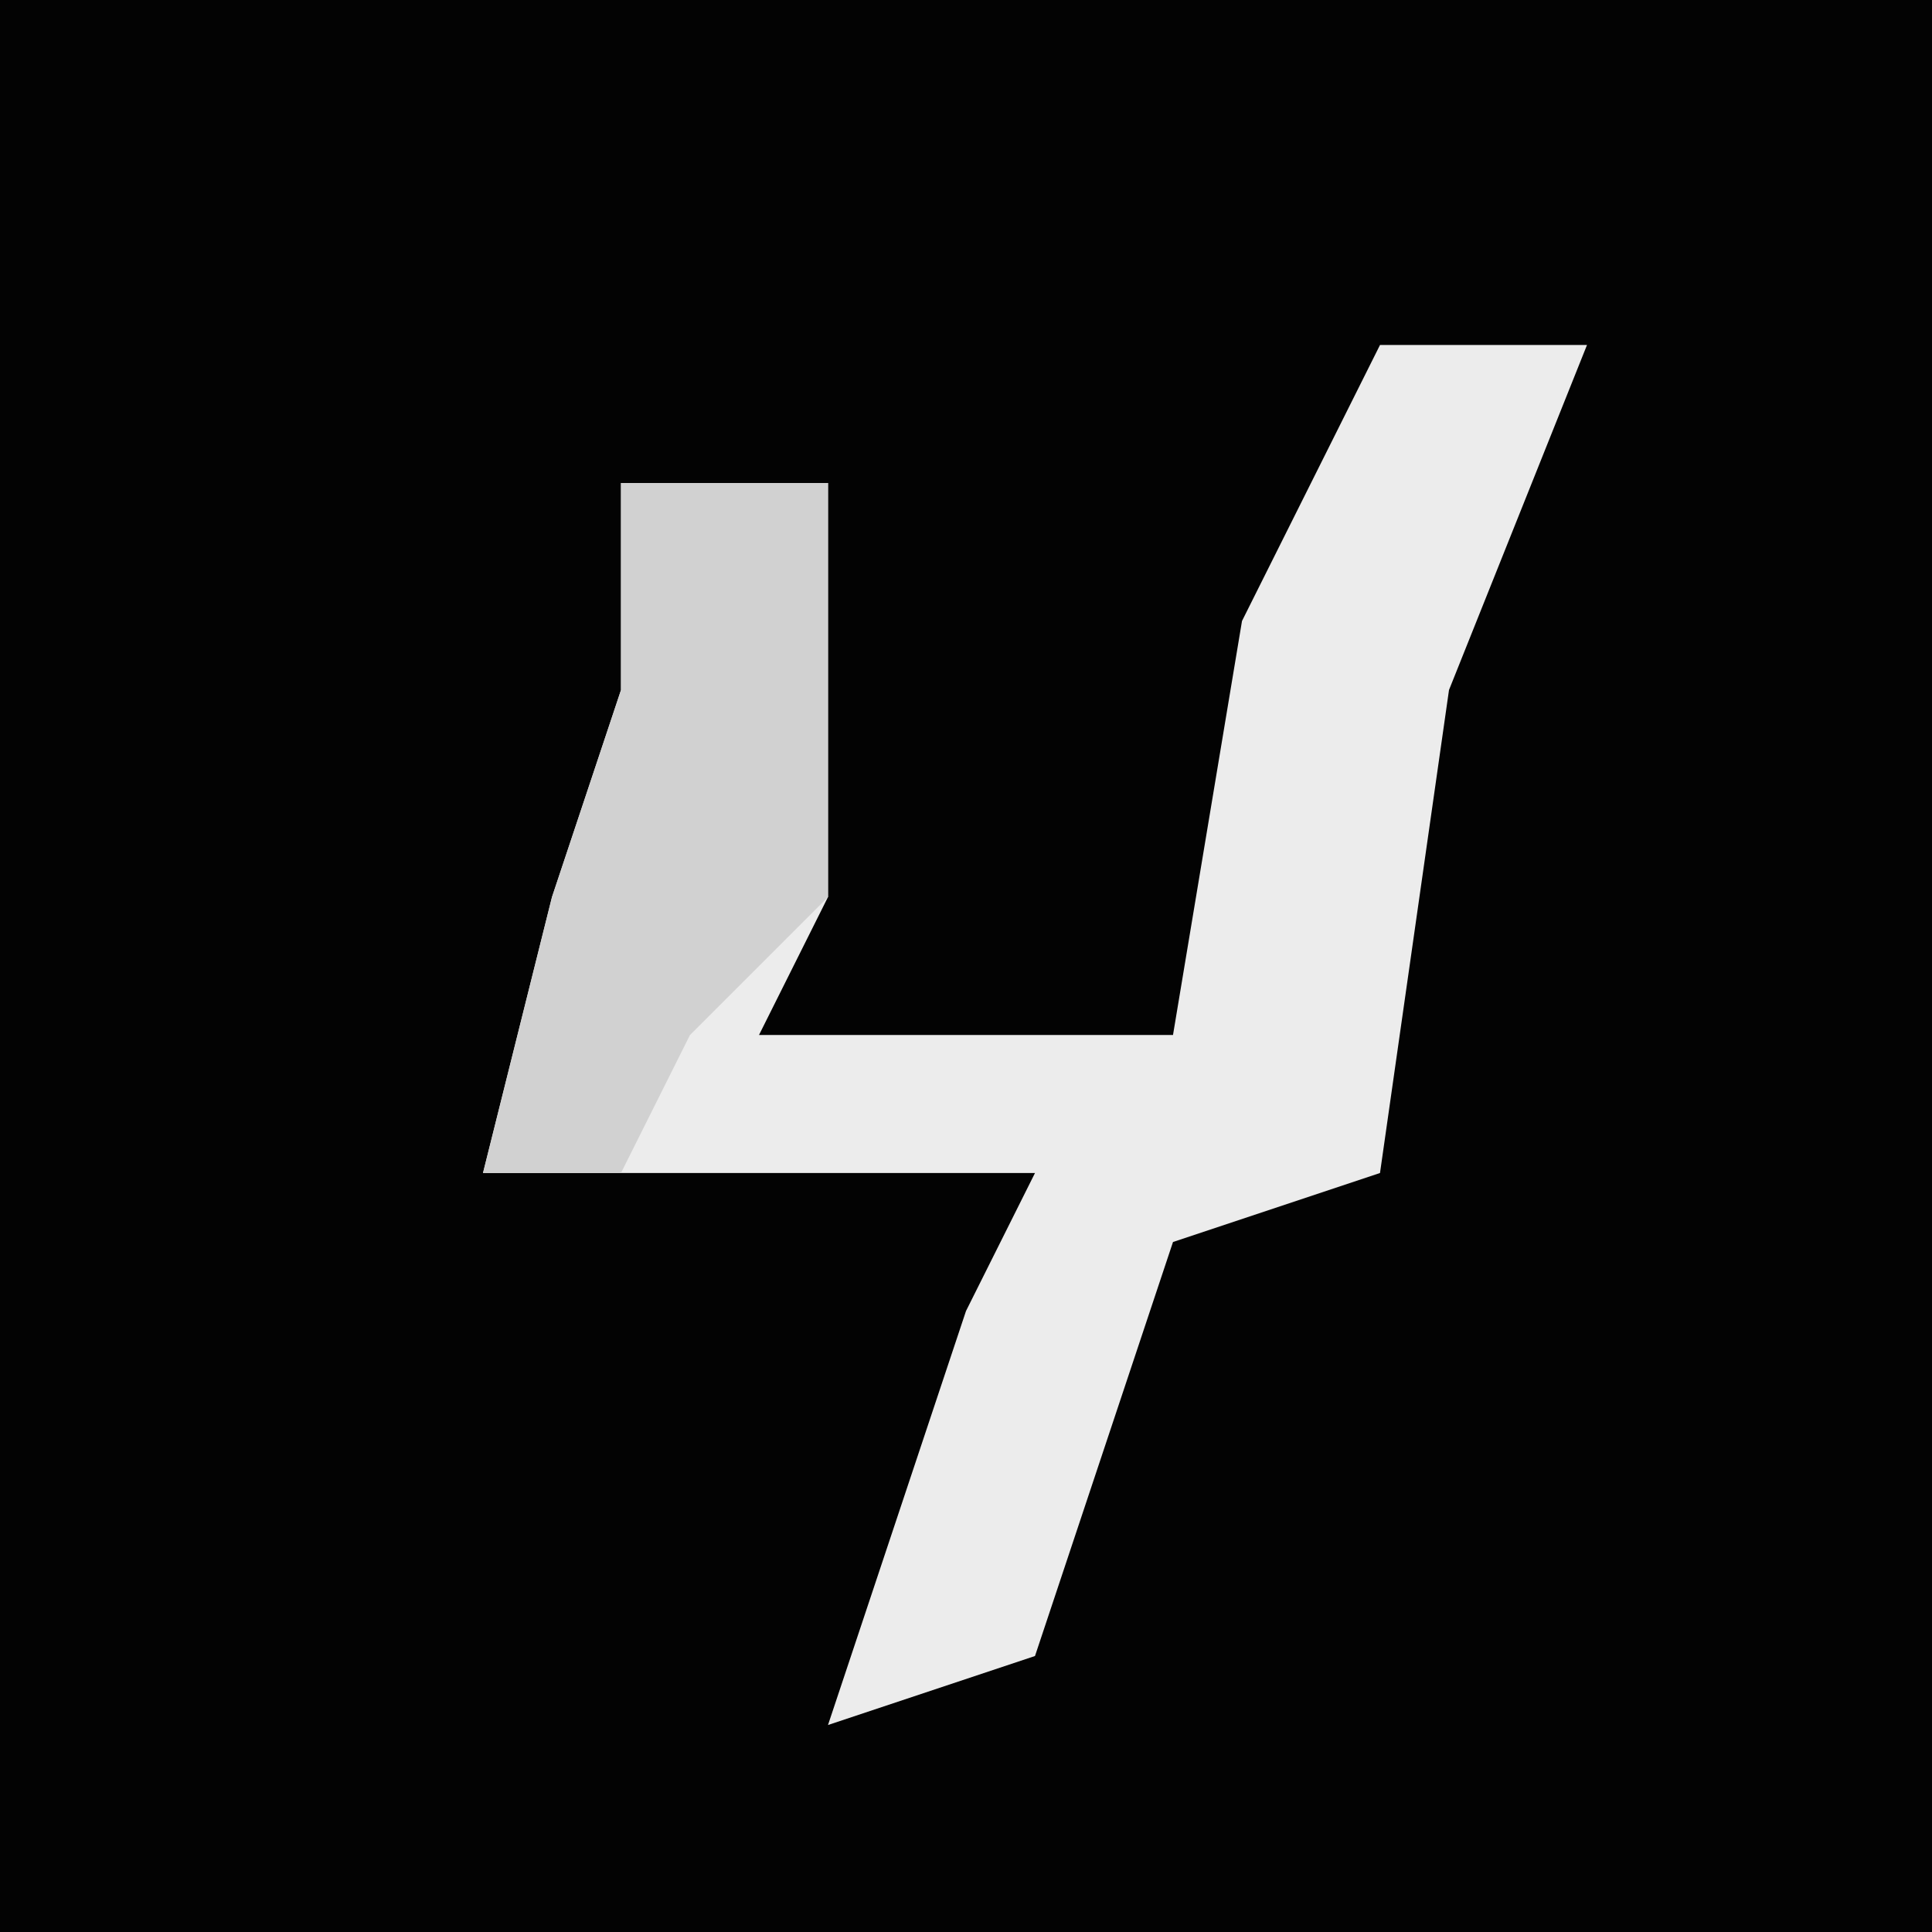 <?xml version="1.0" encoding="UTF-8"?>
<svg version="1.1" xmlns="http://www.w3.org/2000/svg" width="28" height="28">
<path d="M0,0 L28,0 L28,28 L0,28 Z " fill="#030303" transform="translate(0,0)"/>
<path d="M0,0 L3,0 L1,5 L0,12 L-3,13 L-5,19 L-8,20 L-6,14 L-5,12 L-13,12 L-12,8 L-11,5 L-11,2 L-8,2 L-8,8 L-9,10 L-3,10 L-2,4 Z " fill="#ECECEC" transform="translate(20,5)"/>
<path d="M0,0 L3,0 L3,6 L1,8 L0,10 L-2,10 L-1,6 L0,3 Z " fill="#D1D1D1" transform="translate(9,7)"/>
</svg>
